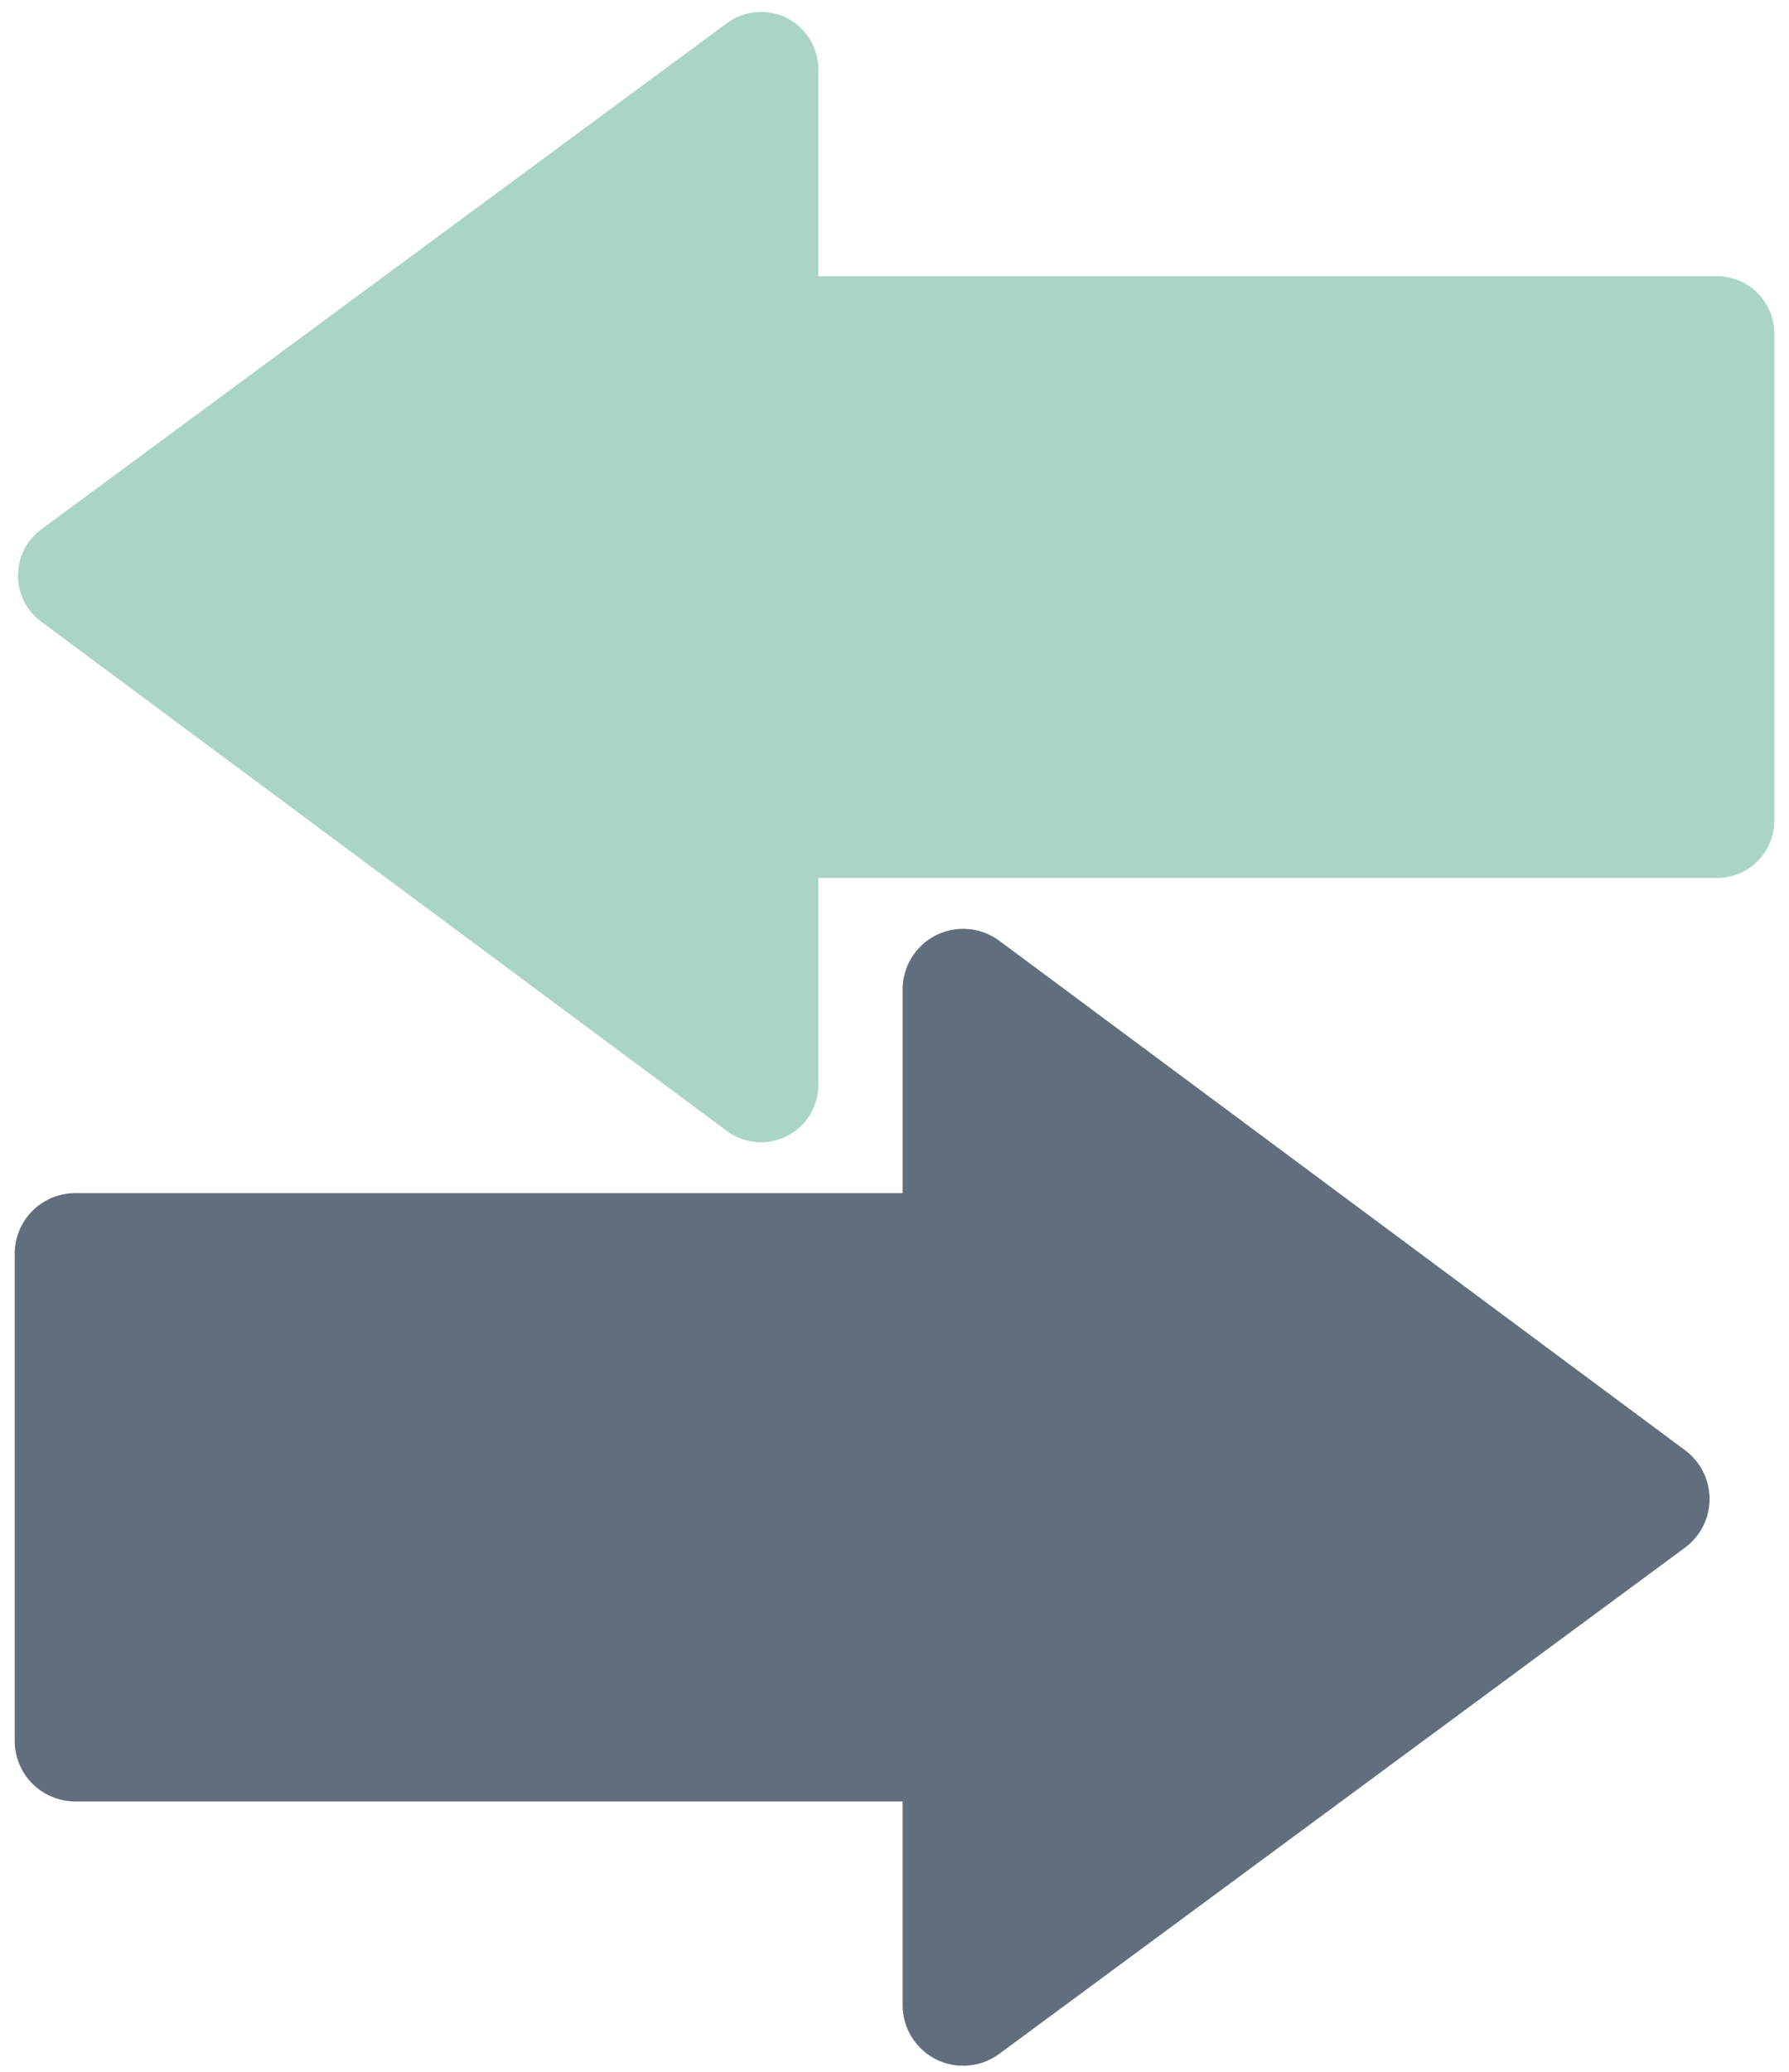 
<svg xmlns="http://www.w3.org/2000/svg" version="1.1" x="0px" y="0px" viewBox="7.443 14.886 578.676 669.851" style="enable-background:new 0 0 1122 1122;">
  <g id="Object" transform="matrix(1, 0, 0, 1, -264.219, -210.259)">
    <g>
      <path style="fill:#616E7D;" d="M574.388,890.909c6.572,3.317,14.525,2.651,20.464-1.73l221.835-163.675    c5.003-3.691,7.953-9.511,7.953-15.731c0.017-6.228-2.928-12.054-7.914-15.764L594.891,529.285    c-5.918-4.392-13.887-5.08-20.486-1.769c-6.583,3.314-10.781,10.127-10.781,17.5v65.859H296.002    c-5.169,0-10.199,2.088-13.859,5.735c-3.644,3.654-5.723,8.698-5.723,13.856v157.505c0,5.152,2.08,10.205,5.723,13.853    c3.66,3.644,8.69,5.729,13.859,5.729h267.621v65.86C563.623,880.787,567.794,887.576,574.388,890.909z"/>
      <path style="fill:#AAD4C8;" d="M526.178,230.981c-6.217-3.142-13.726-2.51-19.344,1.628L285.005,396.301    c-4.742,3.489-7.526,8.998-7.526,14.885c-0.028,5.876,2.745,11.397,7.476,14.902l221.835,164.706    c5.601,4.162,13.149,4.816,19.366,1.675c6.233-3.128,10.204-9.572,10.204-16.549v-66.919h290.687    c4.875,0,9.655-1.977,13.105-5.421c3.461-3.455,5.429-8.23,5.429-13.105V332.967c0-4.881-1.968-9.652-5.429-13.105    c-3.449-3.444-8.23-5.424-13.105-5.424H536.359v-66.911C536.359,240.551,532.411,234.129,526.178,230.981z"/>
    </g>
  </g>
</svg>